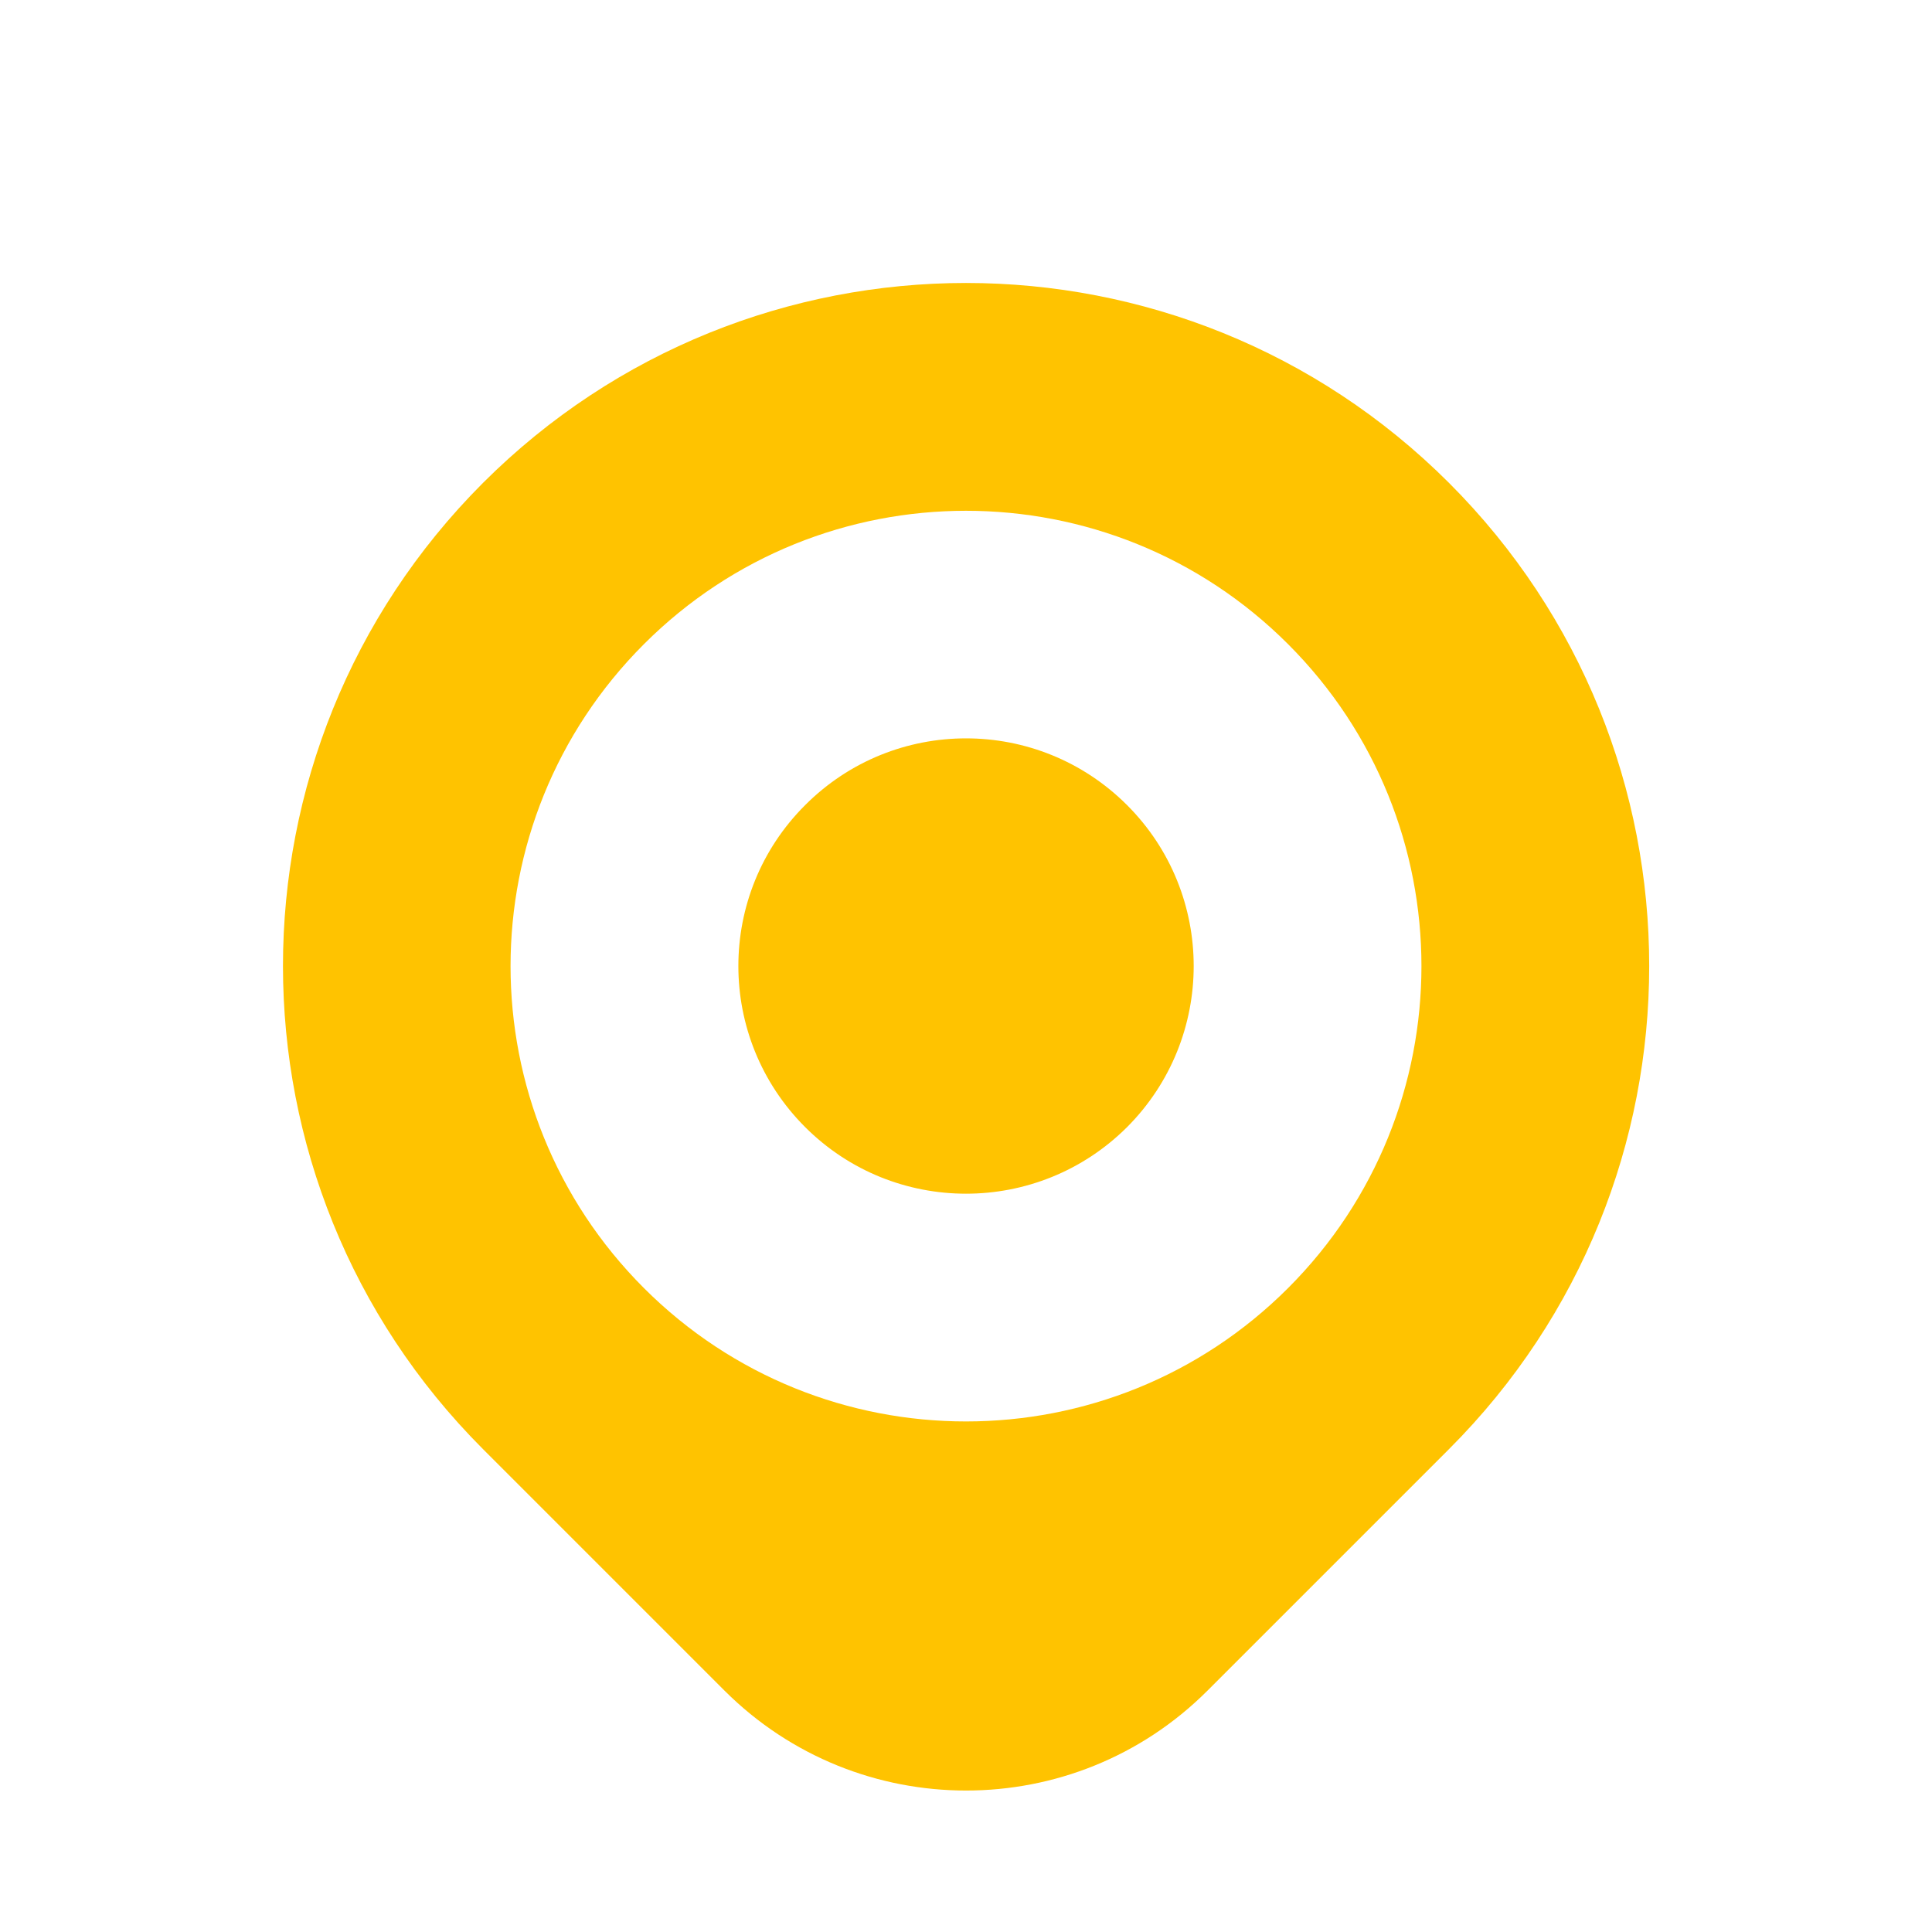<svg xmlns="http://www.w3.org/2000/svg" xmlns:xlink="http://www.w3.org/1999/xlink" width="8.485" height="8.485" viewBox="0 0 8.485 8.485" fill="none">
<path d="M3.182 7.425L2.121 6.364C0.95 5.192 0.95 3.293 2.121 2.121C3.293 0.95 5.192 0.95 6.364 2.121C7.536 3.293 7.536 5.192 6.364 6.364L5.303 7.425C4.718 8.01 3.768 8.01 3.182 7.425ZM5.657 2.829C4.876 2.048 3.609 2.048 2.828 2.829C2.047 3.61 2.047 4.876 2.828 5.657C3.609 6.438 4.876 6.438 5.657 5.657C6.438 4.876 6.438 3.61 5.657 2.829ZM4.95 3.536C4.559 3.145 3.926 3.145 3.536 3.536C3.145 3.926 3.145 4.559 3.536 4.95C3.926 5.34 4.559 5.34 4.95 4.95C5.34 4.559 5.34 3.926 4.95 3.536Z" fill-rule="evenodd"  fill="#FFC300" >
</path>
</svg>

